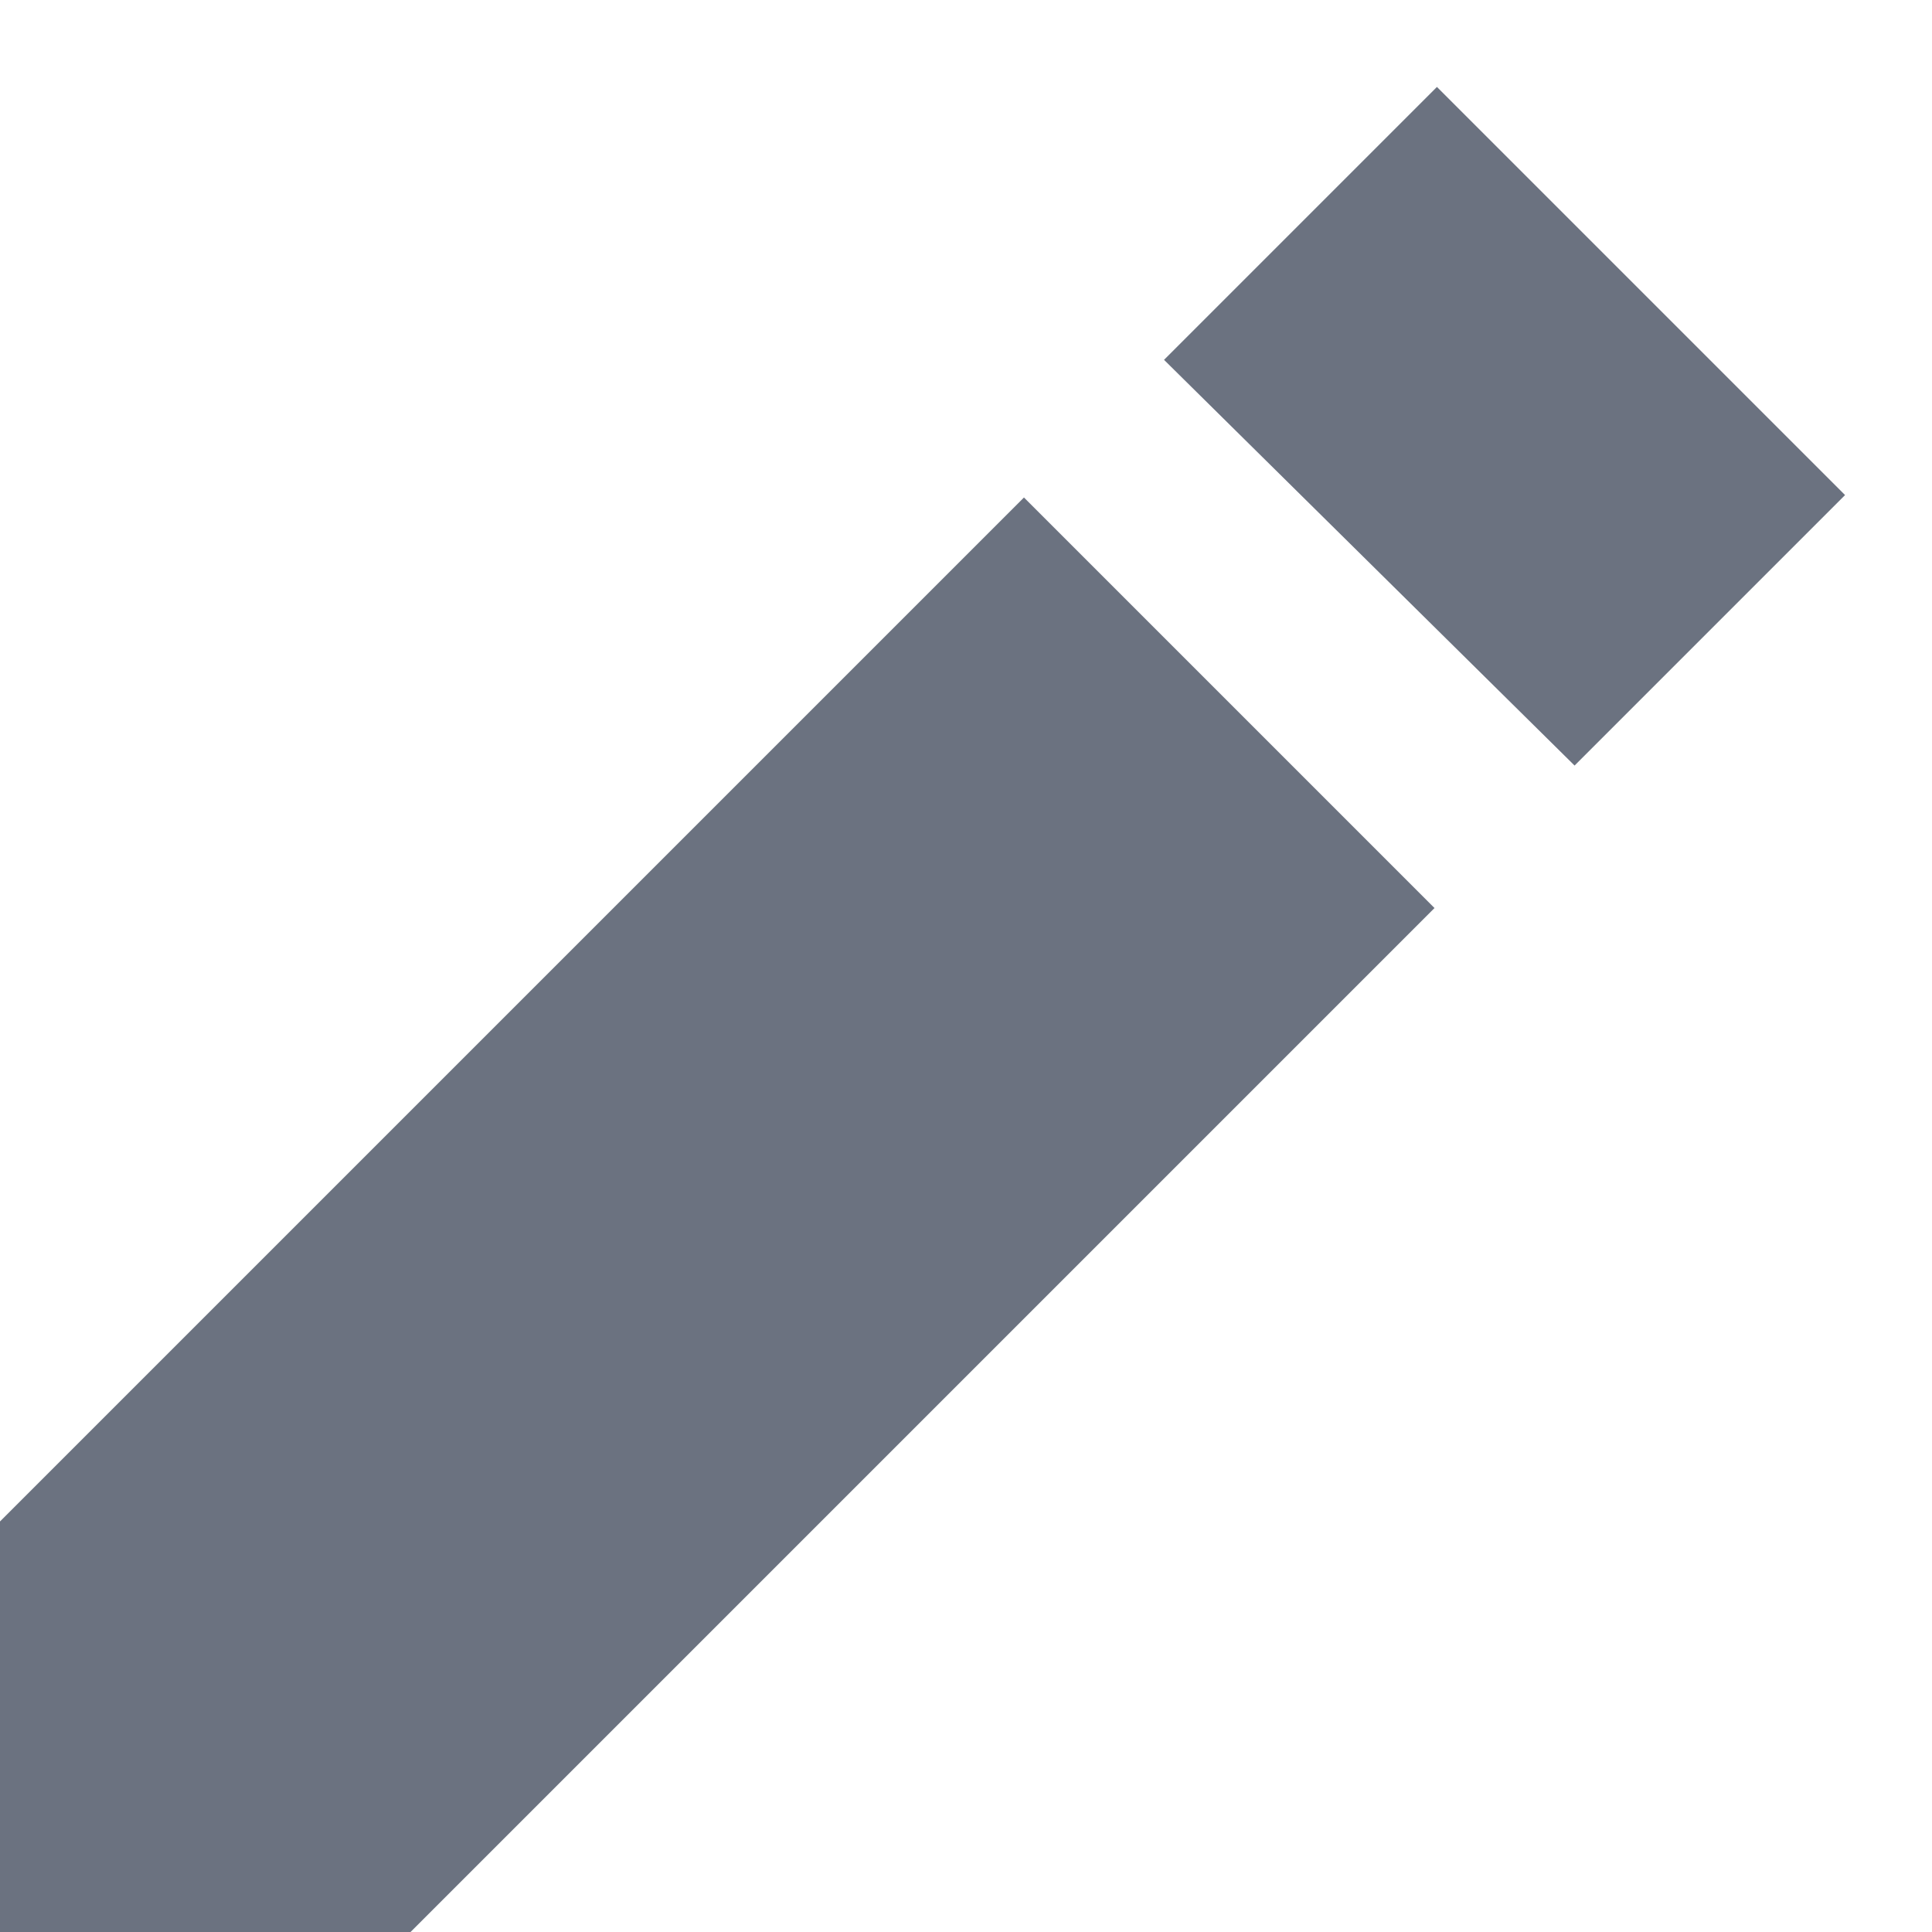 <svg width="20" height="20" viewBox="0 0 20 20" fill="none" xmlns="http://www.w3.org/2000/svg">
<path d="M16.3 7.925L12.05 3.725L14.875 0.9L19.1 5.125L16.3 7.925ZM0 20V15.75L10.6 5.15L14.85 9.4L4.25 20H0Z" fill="#6B7280"/>
</svg>
